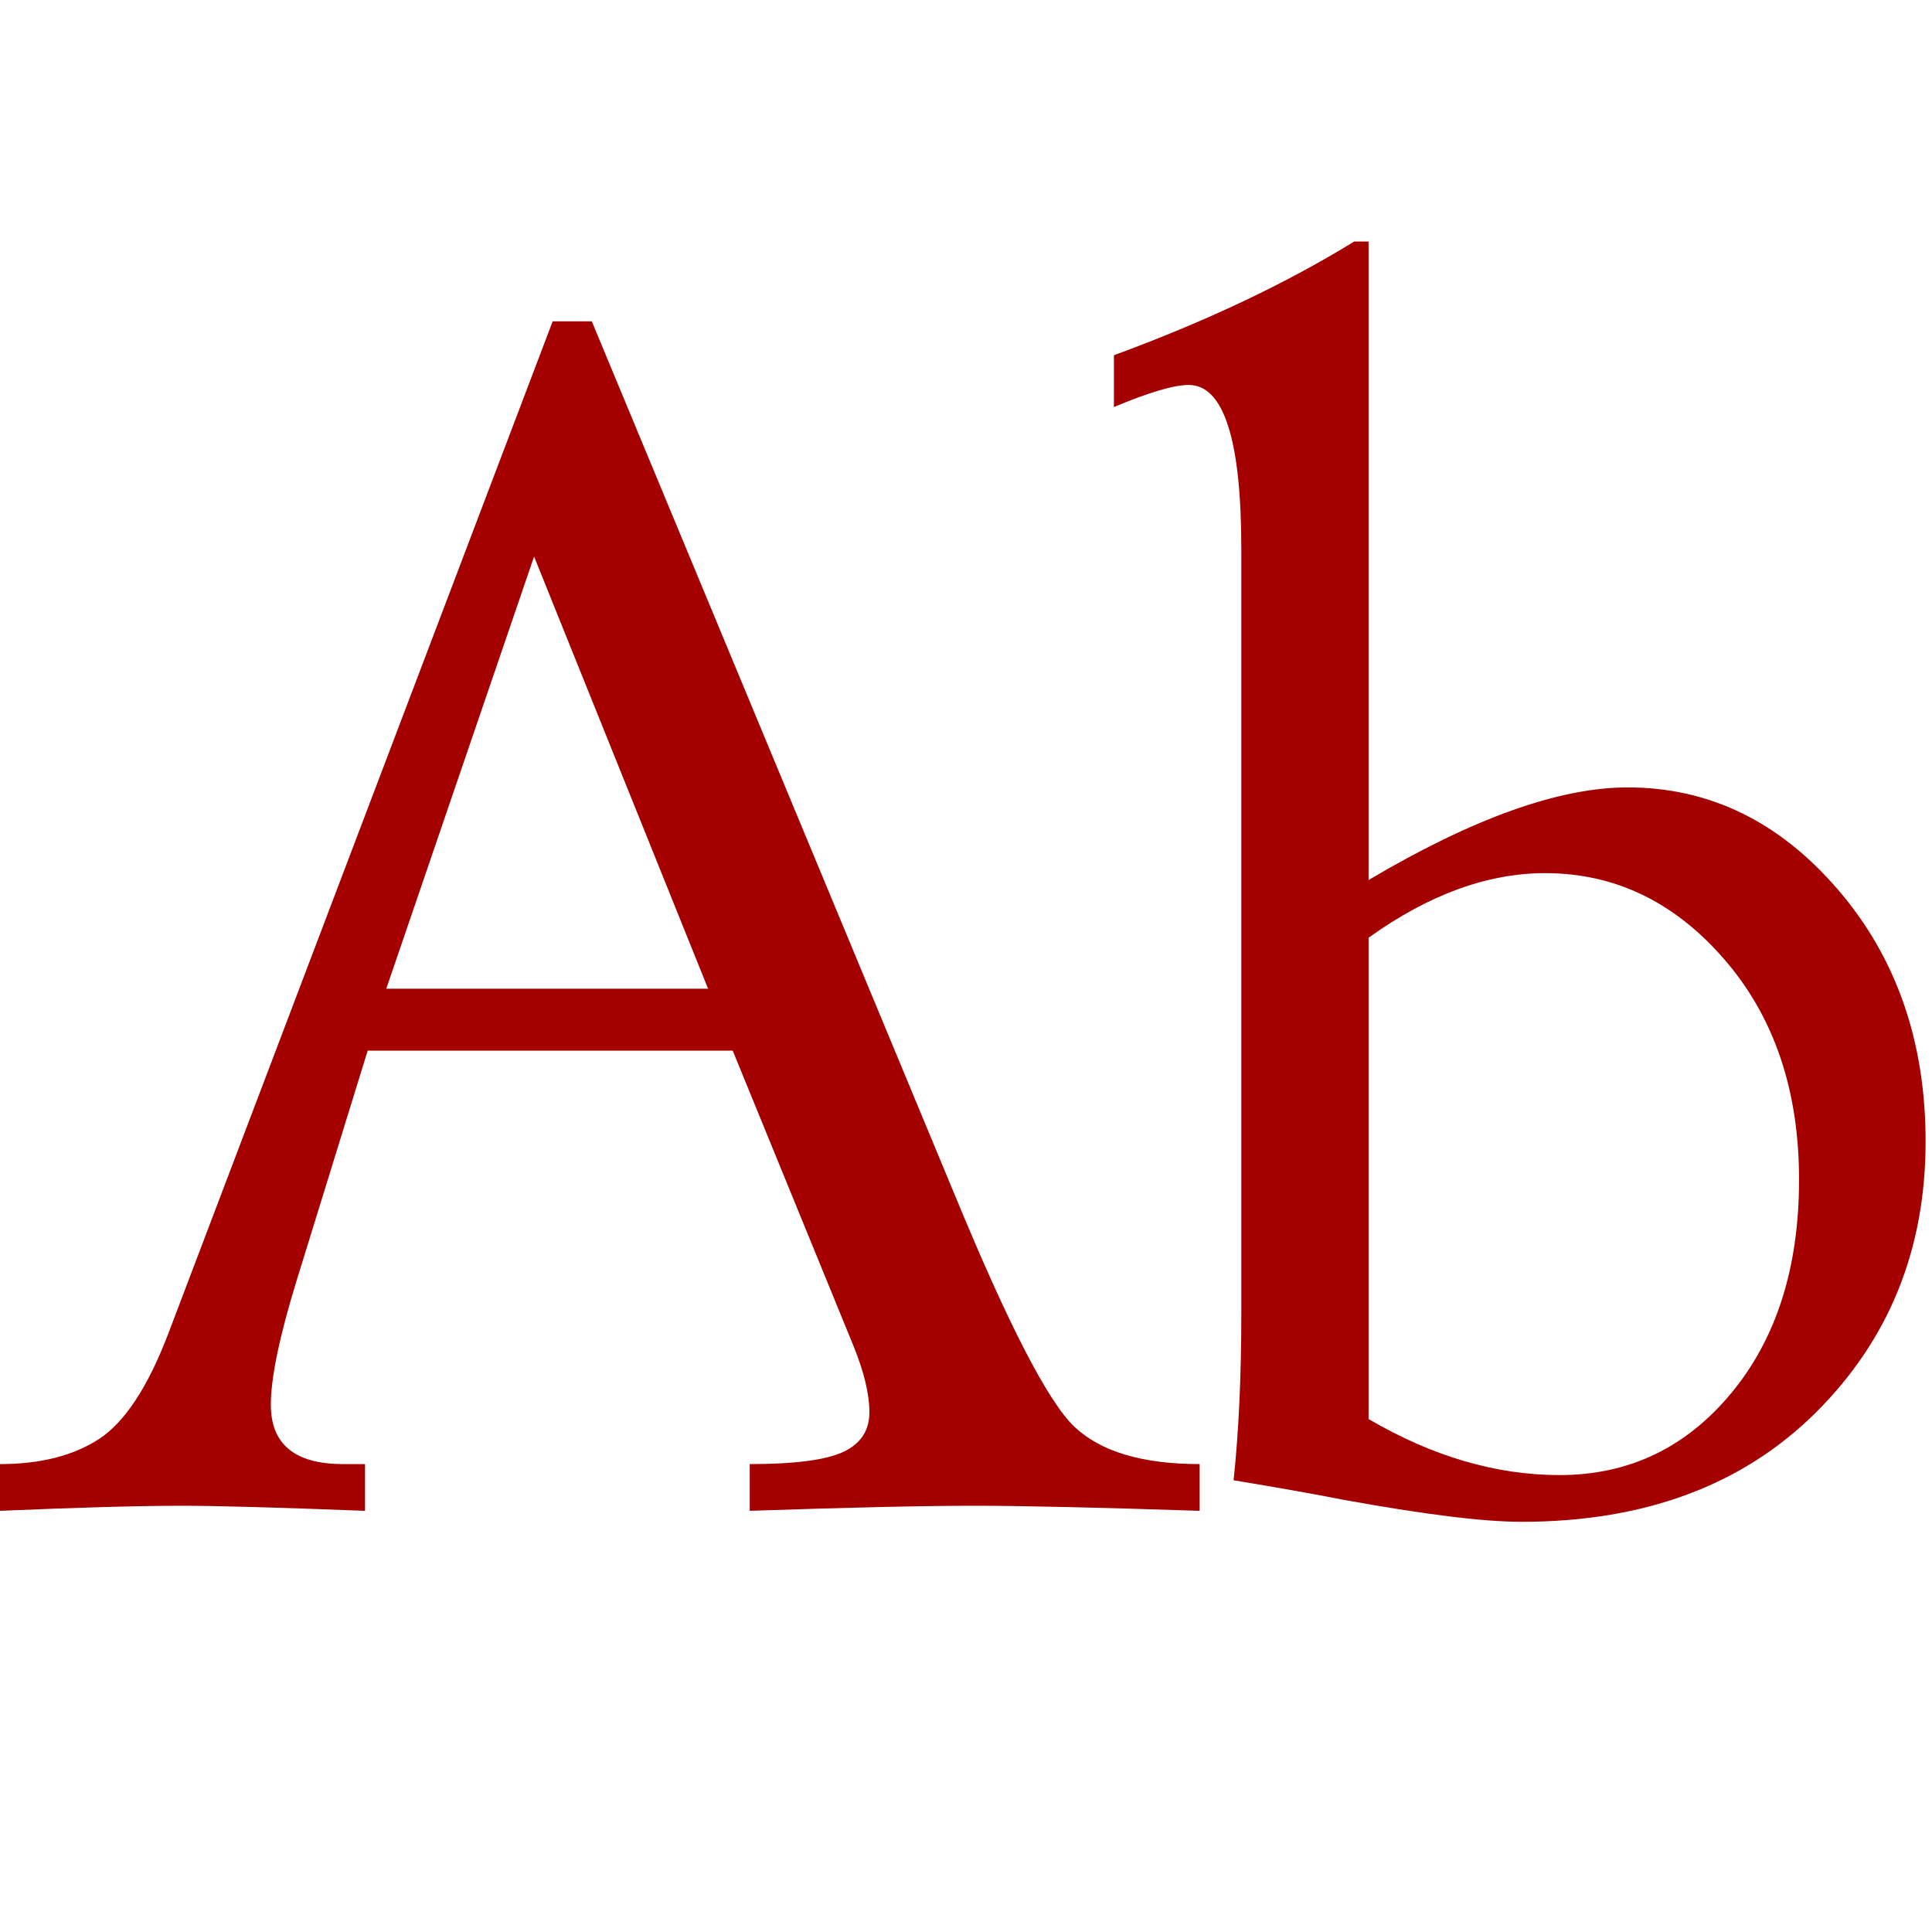 <?xml version="1.0" encoding="UTF-8" standalone="no"?>
<!-- Created with Inkscape (http://www.inkscape.org/) -->
<svg
   xmlns:dc="http://purl.org/dc/elements/1.1/"
   xmlns:cc="http://web.resource.org/cc/"
   xmlns:rdf="http://www.w3.org/1999/02/22-rdf-syntax-ns#"
   xmlns:svg="http://www.w3.org/2000/svg"
   xmlns="http://www.w3.org/2000/svg"
   xmlns:sodipodi="http://sodipodi.sourceforge.net/DTD/sodipodi-0.dtd"
   xmlns:inkscape="http://www.inkscape.org/namespaces/inkscape"
   width="16px"
   height="16px"
   id="svg3114"
   sodipodi:version="0.32"
   inkscape:version="0.44"
   sodipodi:docbase="e:\dev_clean\src\houdini\support\icons\datatypes"
   sodipodi:docname="string.svg">
  <defs
     id="defs3116" />
  <sodipodi:namedview
     id="base"
     pagecolor="#ffffff"
     bordercolor="#666666"
     borderopacity="1.0"
     inkscape:pageopacity="0.0"
     inkscape:pageshadow="2"
     inkscape:zoom="22.197802"
     inkscape:cx="8"
     inkscape:cy="8"
     inkscape:current-layer="layer1"
     showgrid="true"
     inkscape:grid-bbox="true"
     inkscape:document-units="px"
     inkscape:window-width="853"
     inkscape:window-height="573"
     inkscape:window-x="409"
     inkscape:window-y="179" />
  <g
     id="layer1"
     inkscape:label="Layer 1"
     inkscape:groupmode="layer">
    <path
       id="path3129"
       style="font-size:12px;font-style:normal;font-variant:normal;font-weight:normal;font-stretch:normal;text-align:start;line-height:125%;writing-mode:lr-tb;text-anchor:start;fill:#a40000;fill-opacity:1;stroke:none;stroke-width:1px;stroke-linecap:butt;stroke-linejoin:miter;stroke-opacity:1;font-family:Berling Antiqua"
       d="M 11.334,7.288 C 12.197,6.777 12.912,6.521 13.479,6.521 C 14.154,6.521 14.734,6.802 15.219,7.365 C 15.704,7.927 15.947,8.624 15.947,9.453 C 15.947,10.349 15.643,11.097 15.036,11.7 C 14.429,12.302 13.617,12.603 12.6,12.603 C 12.286,12.603 11.794,12.542 11.123,12.42 C 10.889,12.374 10.587,12.32 10.216,12.259 C 10.258,11.865 10.28,11.406 10.28,10.881 L 10.28,4.545 C 10.28,3.641 10.134,3.188 9.844,3.188 C 9.722,3.188 9.515,3.249 9.225,3.371 L 9.225,2.942 C 9.989,2.661 10.652,2.347 11.215,2 L 11.334,2 L 11.334,7.288 z M 11.334,7.766 L 11.334,11.752 C 11.864,12.062 12.391,12.216 12.916,12.216 C 13.488,12.216 13.962,11.99 14.337,11.538 C 14.712,11.086 14.899,10.496 14.899,9.77 C 14.899,9.029 14.693,8.421 14.28,7.945 C 13.868,7.469 13.373,7.231 12.797,7.231 C 12.319,7.231 11.831,7.409 11.334,7.766 L 11.334,7.766 z " />
    <path
       id="path3133"
       style="font-size:12px;font-style:normal;font-variant:normal;font-weight:normal;font-stretch:normal;text-align:start;line-height:125%;writing-mode:lr-tb;text-anchor:start;fill:#a40000;fill-opacity:1;stroke:none;stroke-width:1px;stroke-linecap:butt;stroke-linejoin:miter;stroke-opacity:1;font-family:Berling Antiqua"
       d="M 4.577,2.661 L 4.901,2.661 L 7.91,9.903 C 8.351,10.972 8.68,11.609 8.898,11.816 C 9.116,12.022 9.462,12.125 9.935,12.125 L 9.935,12.512 C 9.087,12.484 8.466,12.47 8.072,12.47 C 7.65,12.47 7.029,12.484 6.209,12.512 L 6.209,12.125 C 6.584,12.125 6.843,12.091 6.986,12.023 C 7.129,11.955 7.2,11.846 7.2,11.696 C 7.2,11.546 7.156,11.361 7.066,11.141 L 6.068,8.701 L 3.045,8.701 L 2.454,10.613 C 2.313,11.073 2.243,11.413 2.243,11.633 C 2.243,11.961 2.442,12.125 2.841,12.125 L 3.023,12.125 L 3.023,12.512 C 2.297,12.484 1.793,12.47 1.512,12.47 C 1.155,12.47 0.652,12.484 0,12.512 L 0,12.125 C 0.333,12.125 0.606,12.056 0.819,11.918 C 1.032,11.779 1.223,11.49 1.392,11.049 L 4.577,2.661 z M 4.423,4.609 L 3.199,8.188 L 5.864,8.188 L 4.423,4.609 z " />
  </g>
</svg>
